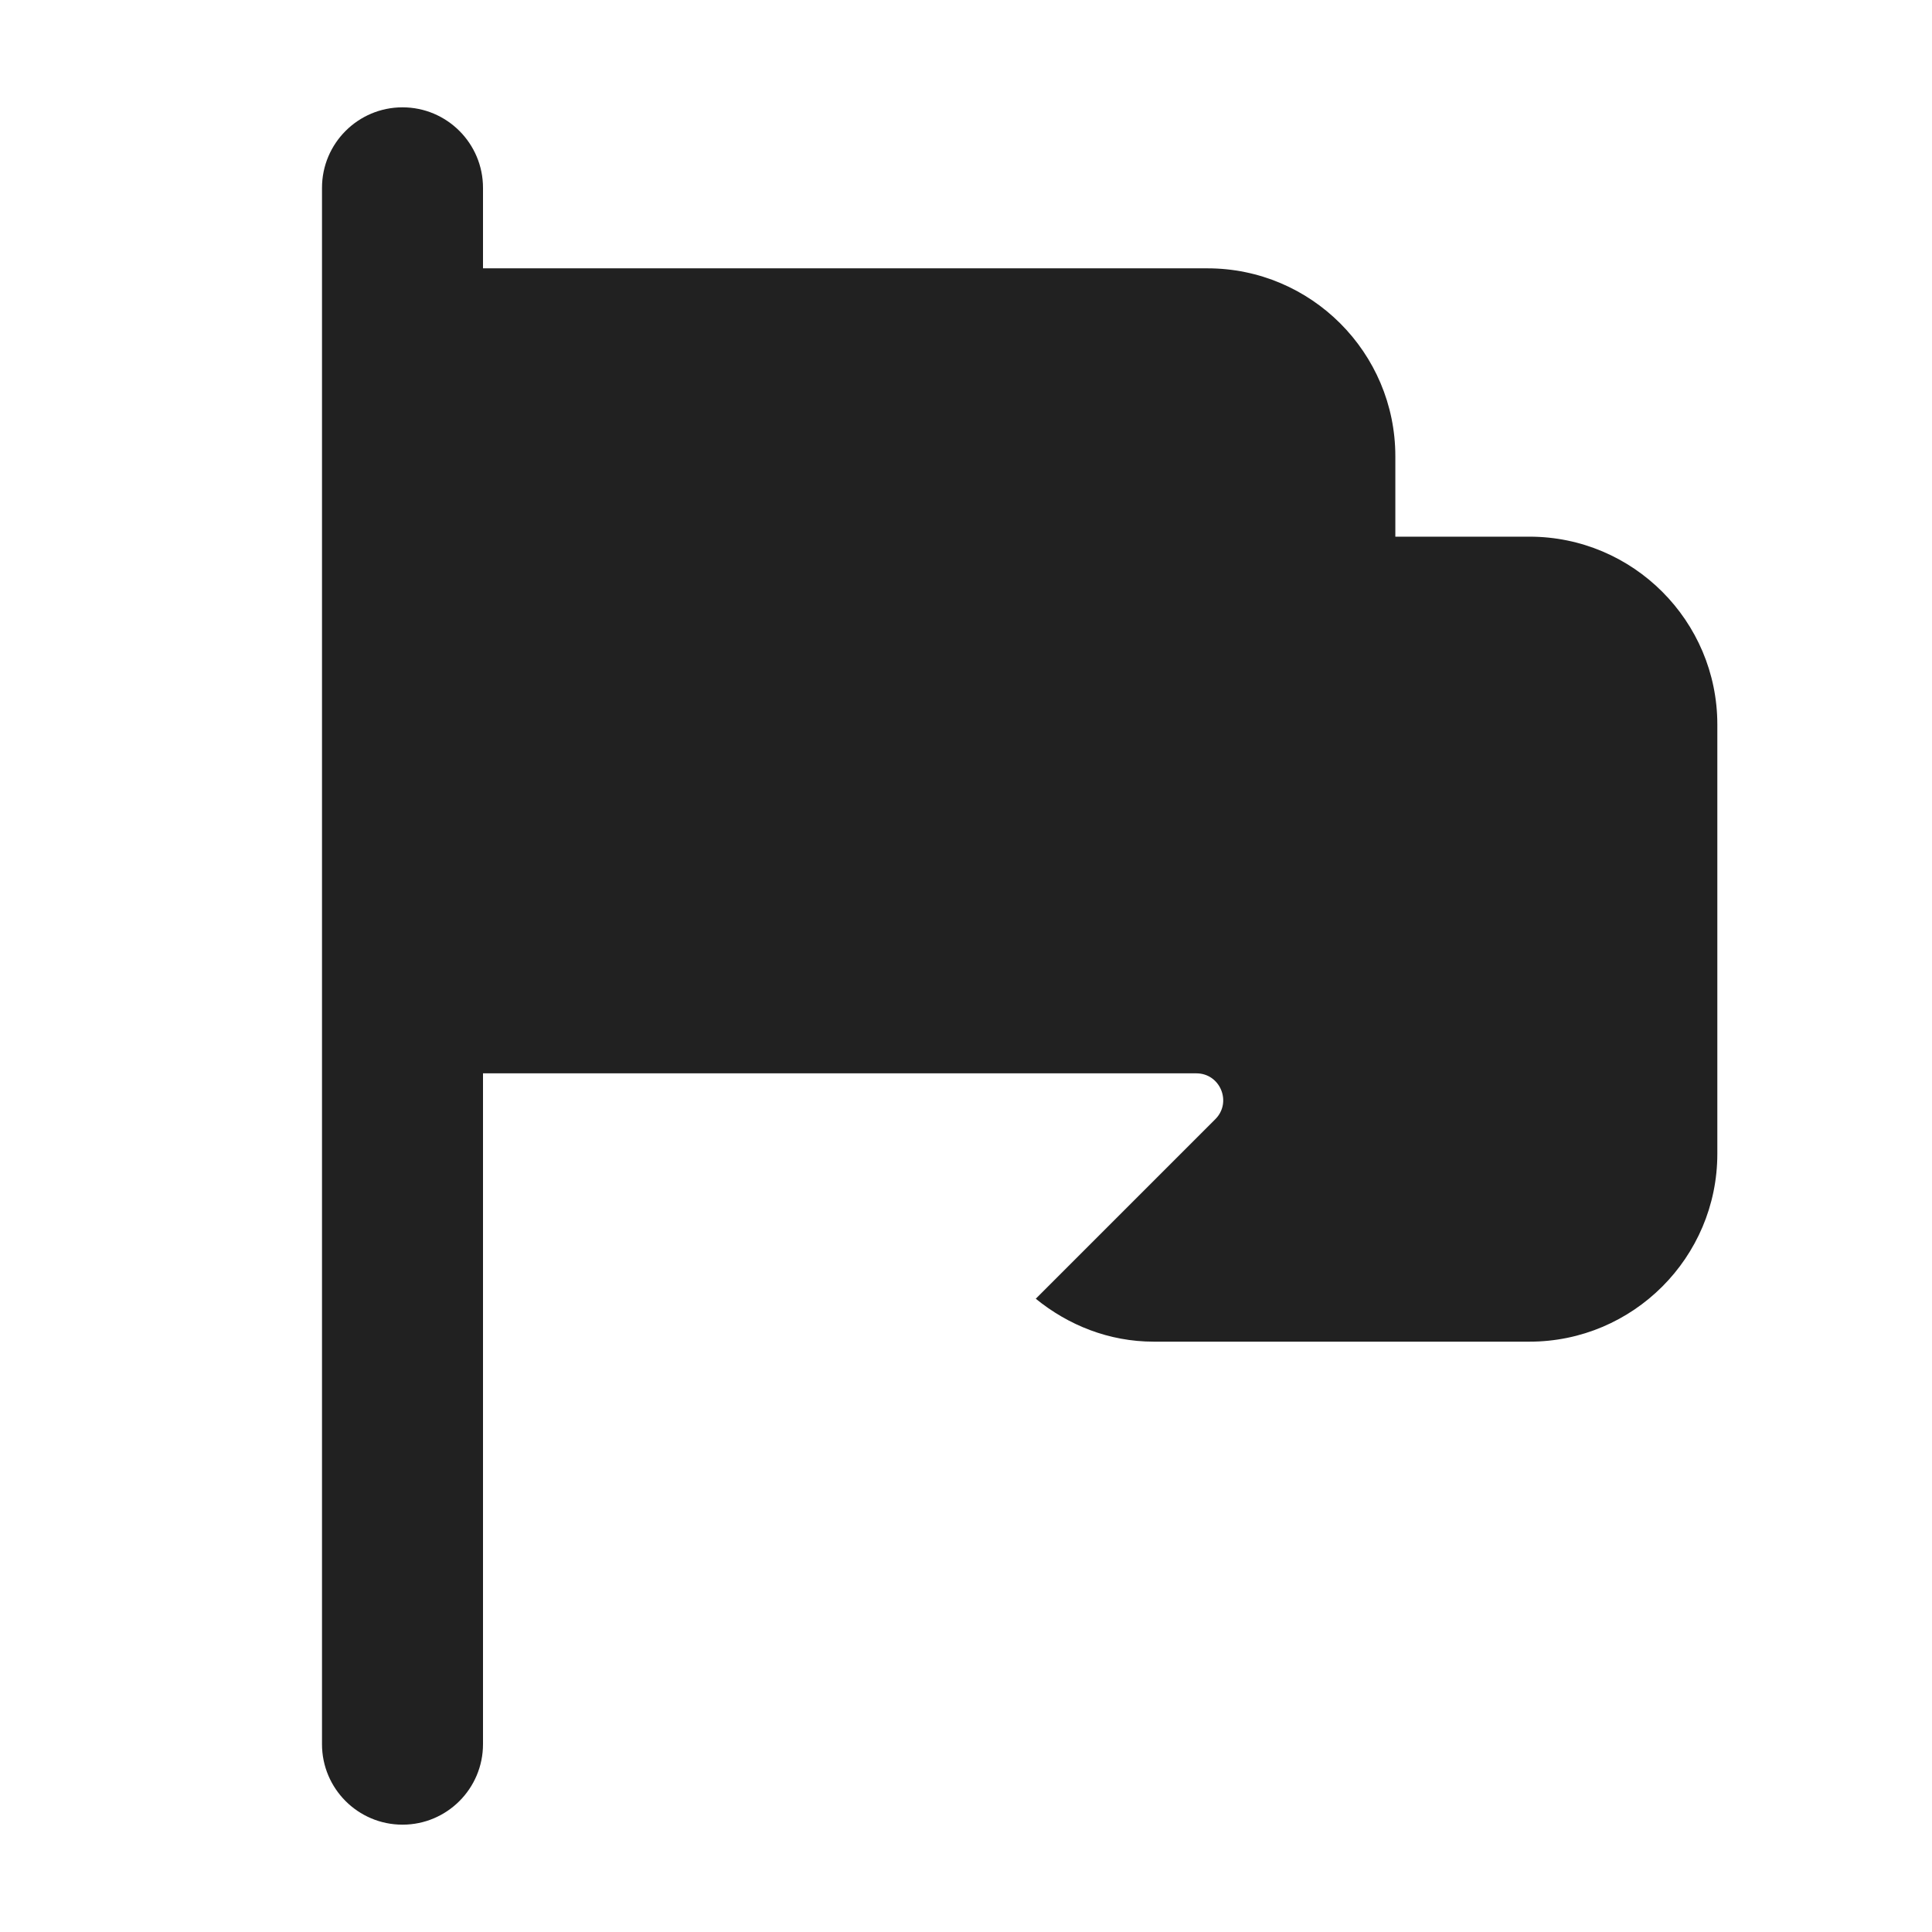 <svg xmlns="http://www.w3.org/2000/svg" height="18" width="18" viewBox="0 0 18 18"><title>flag 7</title><g fill="#212121" class="nc-icon-wrapper"><path d="M14.25,5h-1.25v-.75c0-.965-.785-1.75-1.75-1.75H4v7.5h7.146c.223,0,.334,.27,.177,.427l-1.673,1.673c.302,.246,.681,.4,1.1,.4h3.5c.965,0,1.75-.785,1.75-1.75V6.75c0-.965-.785-1.75-1.75-1.75Z" fill="#212121"></path><path d="M3.75,17c-.414,0-.75-.336-.75-.75V1.75c0-.414,.336-.75,.75-.75s.75,.336,.75,.75v14.5c0,.414-.336,.75-.75,.75Z" data-color="color-2"></path></g></svg>